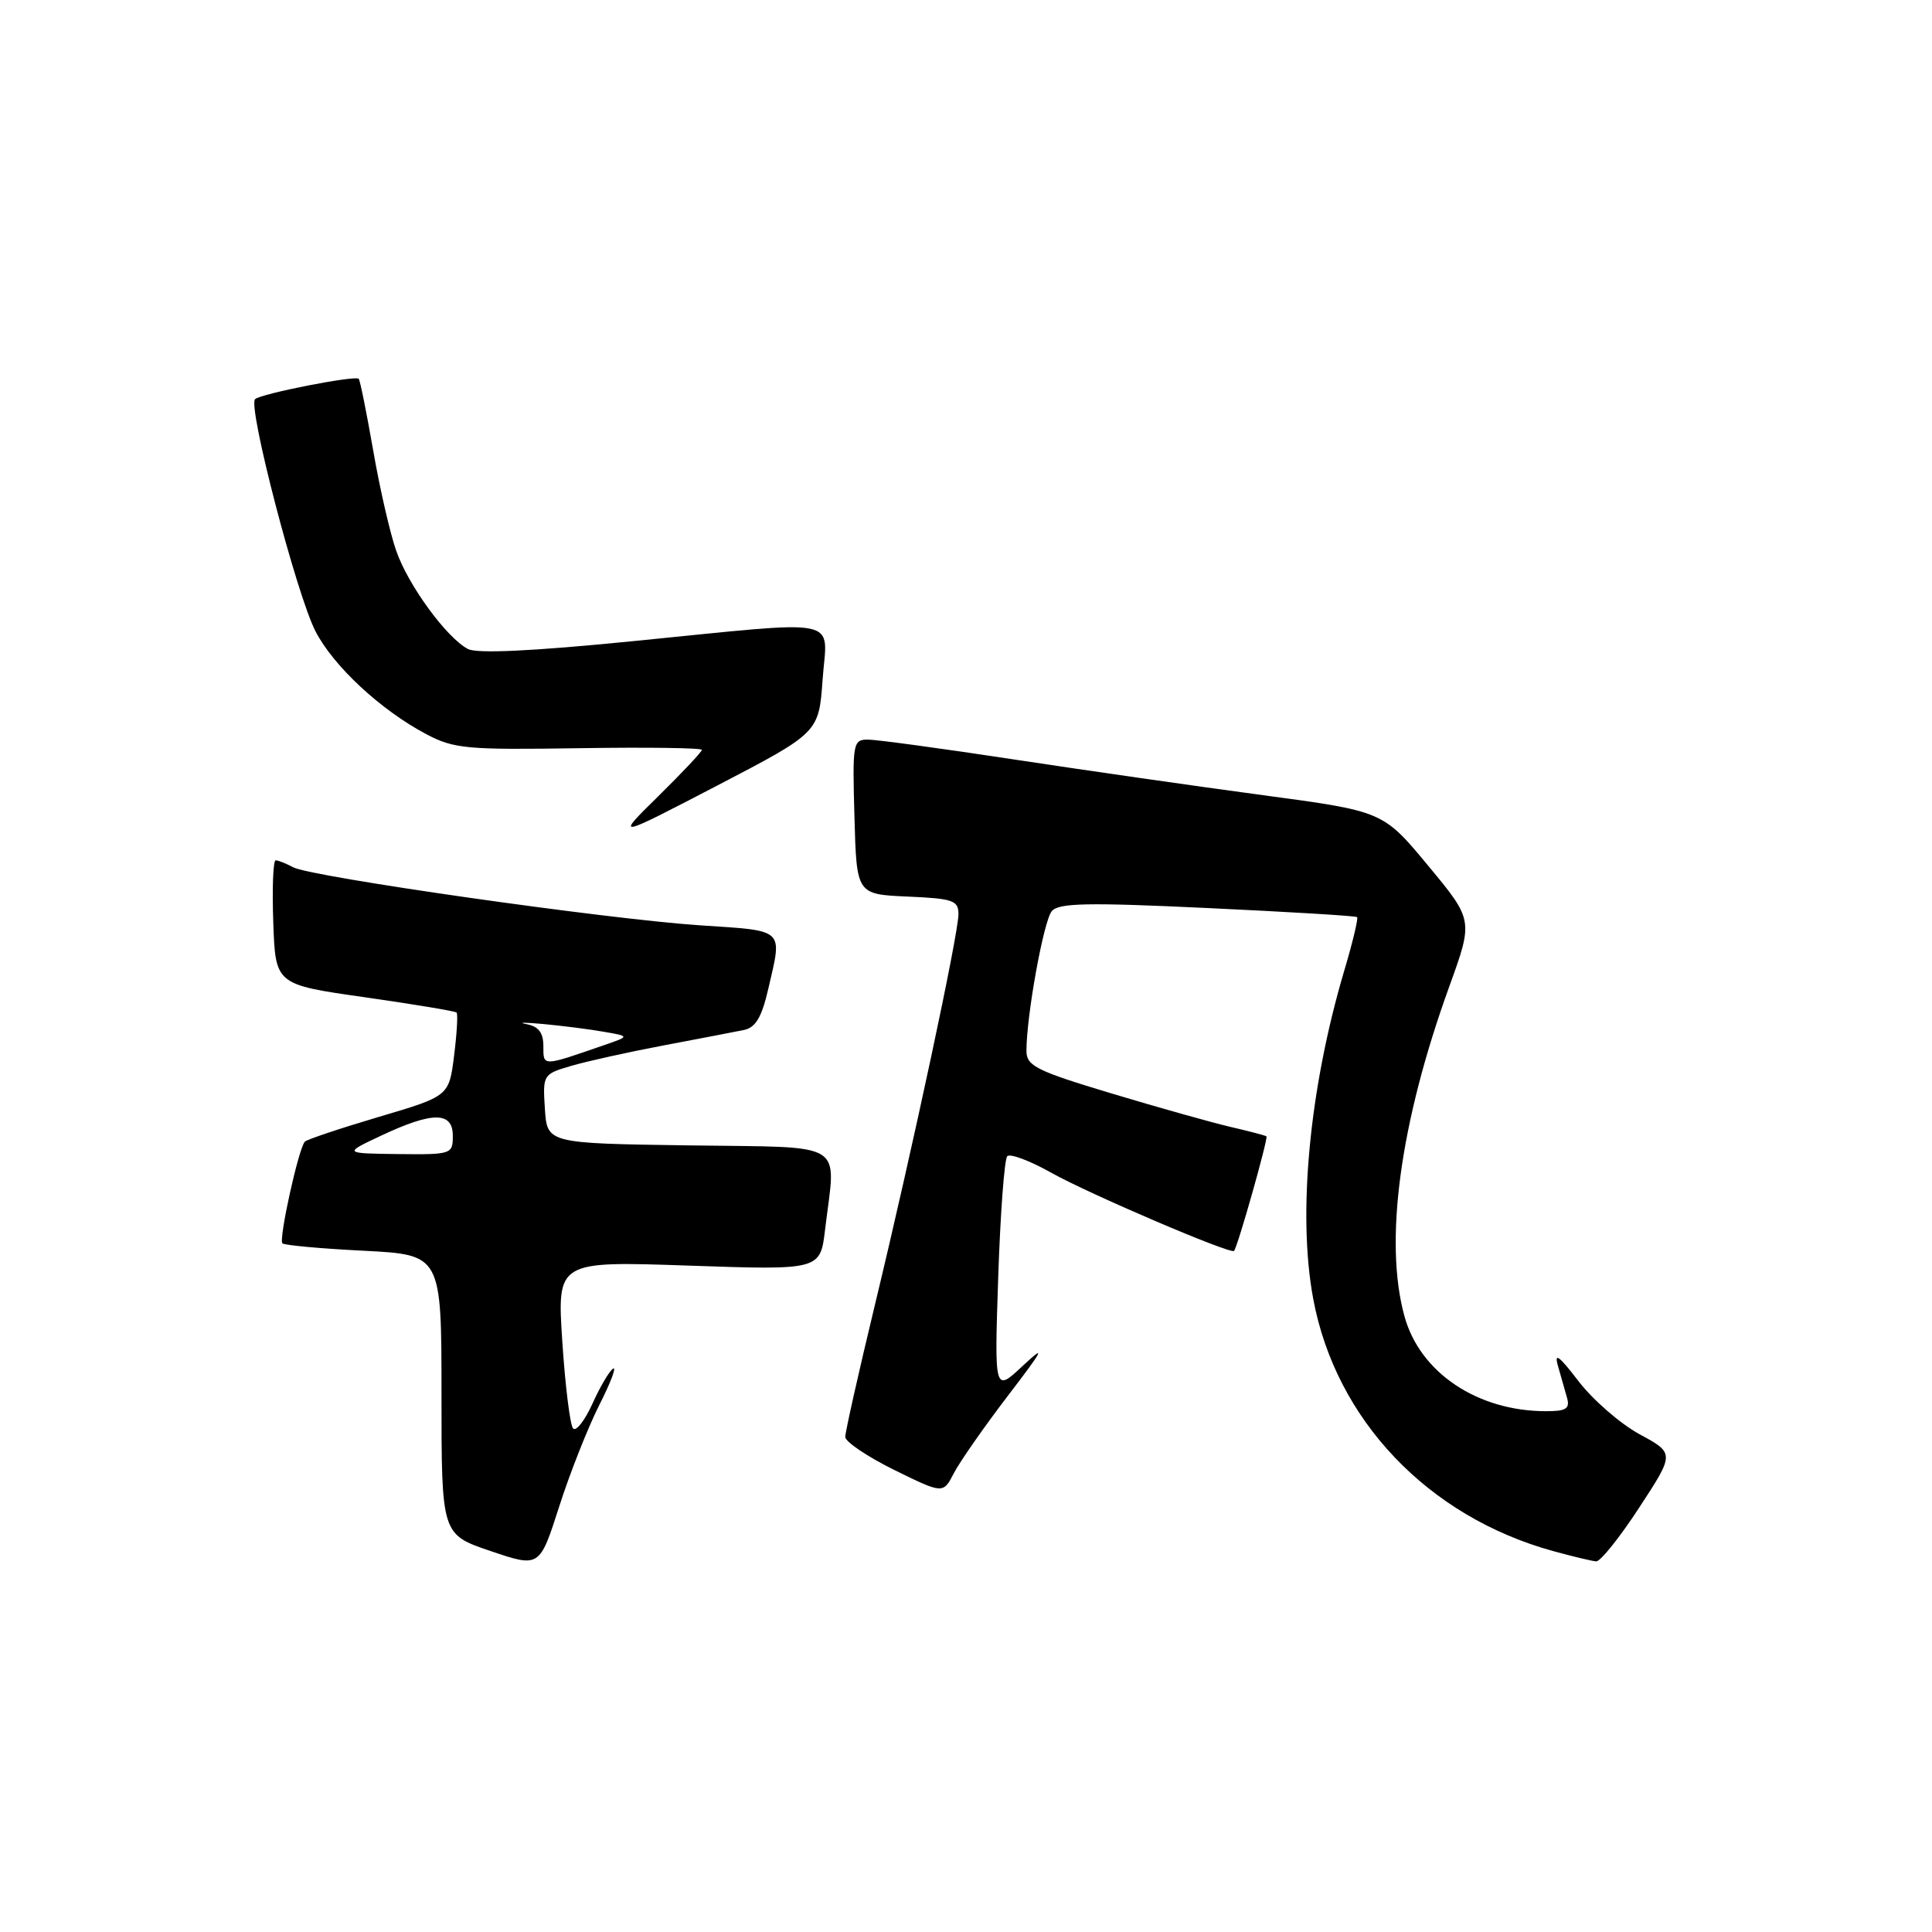 <?xml version="1.0" encoding="UTF-8" standalone="no"?>
<!DOCTYPE svg PUBLIC "-//W3C//DTD SVG 1.1//EN" "http://www.w3.org/Graphics/SVG/1.1/DTD/svg11.dtd" >
<svg xmlns="http://www.w3.org/2000/svg" xmlns:xlink="http://www.w3.org/1999/xlink" version="1.1" viewBox="0 0 256 256">
 <g >
 <path fill="currentColor"
d=" M 79.42 186.15 C 80.91 183.21 81.73 181.05 81.24 181.35 C 80.75 181.65 79.52 183.74 78.51 185.98 C 77.49 188.23 76.34 189.71 75.94 189.28 C 75.54 188.85 74.90 183.69 74.51 177.80 C 73.81 167.10 73.81 167.10 91.25 167.70 C 108.69 168.30 108.69 168.30 109.33 162.90 C 110.76 150.99 112.53 152.08 91.25 151.77 C 72.50 151.50 72.50 151.50 72.20 146.92 C 71.91 142.40 71.95 142.33 75.70 141.23 C 77.79 140.62 83.33 139.39 88.00 138.51 C 92.67 137.63 97.43 136.71 98.57 136.48 C 100.13 136.16 100.94 134.79 101.82 130.95 C 103.67 122.96 104.10 123.36 92.75 122.61 C 80.38 121.79 41.25 116.20 38.85 114.92 C 37.90 114.41 36.86 114.00 36.53 114.00 C 36.19 114.00 36.05 117.70 36.21 122.23 C 36.50 130.46 36.50 130.46 48.33 132.14 C 54.83 133.07 60.31 133.98 60.50 134.17 C 60.69 134.35 60.54 136.92 60.17 139.87 C 59.50 145.24 59.50 145.24 50.21 147.99 C 45.11 149.50 40.69 150.98 40.40 151.27 C 39.58 152.08 36.90 164.23 37.42 164.75 C 37.67 165.00 42.52 165.45 48.19 165.73 C 58.50 166.26 58.50 166.26 58.50 184.79 C 58.50 203.32 58.50 203.32 65.00 205.52 C 71.50 207.72 71.50 207.72 74.10 199.61 C 75.53 195.15 77.93 189.09 79.42 186.15 Z  M 217.20 199.77 C 221.91 192.57 221.91 192.57 217.24 190.04 C 214.68 188.64 211.04 185.47 209.15 183.00 C 206.59 179.65 205.90 179.14 206.44 181.00 C 206.83 182.38 207.38 184.29 207.65 185.25 C 208.04 186.66 207.50 187.00 204.82 186.99 C 195.77 186.98 188.17 181.89 186.11 174.45 C 183.36 164.55 185.50 148.77 192.04 130.71 C 195.22 121.92 195.22 121.92 189.24 114.71 C 183.26 107.50 183.26 107.50 167.38 105.37 C 158.65 104.20 143.75 102.06 134.28 100.62 C 124.81 99.18 116.13 98.00 115.00 98.00 C 113.02 98.00 112.94 98.46 113.22 108.25 C 113.50 118.50 113.50 118.50 120.25 118.80 C 126.27 119.06 127.00 119.31 127.00 121.12 C 127.00 123.77 120.95 152.08 115.94 172.86 C 113.77 181.86 112.00 189.75 112.00 190.40 C 112.00 191.04 114.92 193.01 118.48 194.77 C 124.97 197.96 124.97 197.96 126.40 195.19 C 127.19 193.67 130.40 189.07 133.54 184.96 C 138.33 178.70 138.65 178.06 135.50 181.00 C 131.76 184.50 131.76 184.50 132.27 169.19 C 132.55 160.78 133.09 153.58 133.47 153.20 C 133.85 152.82 136.49 153.81 139.33 155.41 C 144.34 158.22 163.14 166.26 163.52 165.75 C 164.04 165.08 168.08 150.76 167.81 150.57 C 167.64 150.45 165.47 149.88 163.00 149.31 C 160.53 148.73 153.44 146.74 147.26 144.88 C 137.37 141.91 136.03 141.24 136.01 139.29 C 135.99 134.71 138.28 122.01 139.37 120.73 C 140.29 119.64 144.12 119.57 160.00 120.32 C 170.72 120.82 179.64 121.36 179.82 121.52 C 180.00 121.68 179.23 124.89 178.11 128.65 C 173.49 144.25 171.91 160.90 174.01 172.11 C 176.99 188.12 189.21 200.96 205.81 205.53 C 208.39 206.24 210.95 206.85 211.50 206.89 C 212.05 206.93 214.62 203.73 217.20 199.77 Z  M 109.00 90.04 C 109.60 81.62 112.21 82.15 83.64 84.98 C 70.44 86.29 63.18 86.63 61.99 85.99 C 59.16 84.48 54.11 77.58 52.51 73.01 C 51.70 70.72 50.32 64.72 49.45 59.69 C 48.57 54.65 47.71 50.37 47.53 50.19 C 47.05 49.72 34.63 52.15 33.80 52.89 C 32.79 53.78 39.28 78.73 41.80 83.64 C 44.18 88.27 50.45 94.09 56.50 97.29 C 60.16 99.22 61.86 99.37 76.75 99.14 C 85.69 99.00 93.00 99.10 93.00 99.36 C 93.00 99.62 90.41 102.37 87.25 105.48 C 81.50 111.13 81.50 111.13 95.00 104.11 C 108.50 97.08 108.50 97.08 109.00 90.04 Z  M 50.50 150.48 C 57.32 147.27 60.00 147.27 60.00 150.50 C 60.00 152.94 59.84 153.00 52.75 152.92 C 45.50 152.83 45.50 152.83 50.50 150.48 Z  M 72.00 138.63 C 72.00 136.83 71.37 136.01 69.75 135.70 C 68.51 135.47 69.53 135.46 72.00 135.69 C 74.47 135.92 78.07 136.37 79.98 136.71 C 83.47 137.31 83.47 137.31 79.98 138.51 C 71.80 141.34 72.00 141.33 72.00 138.63 Z "/>
</g>
</svg>